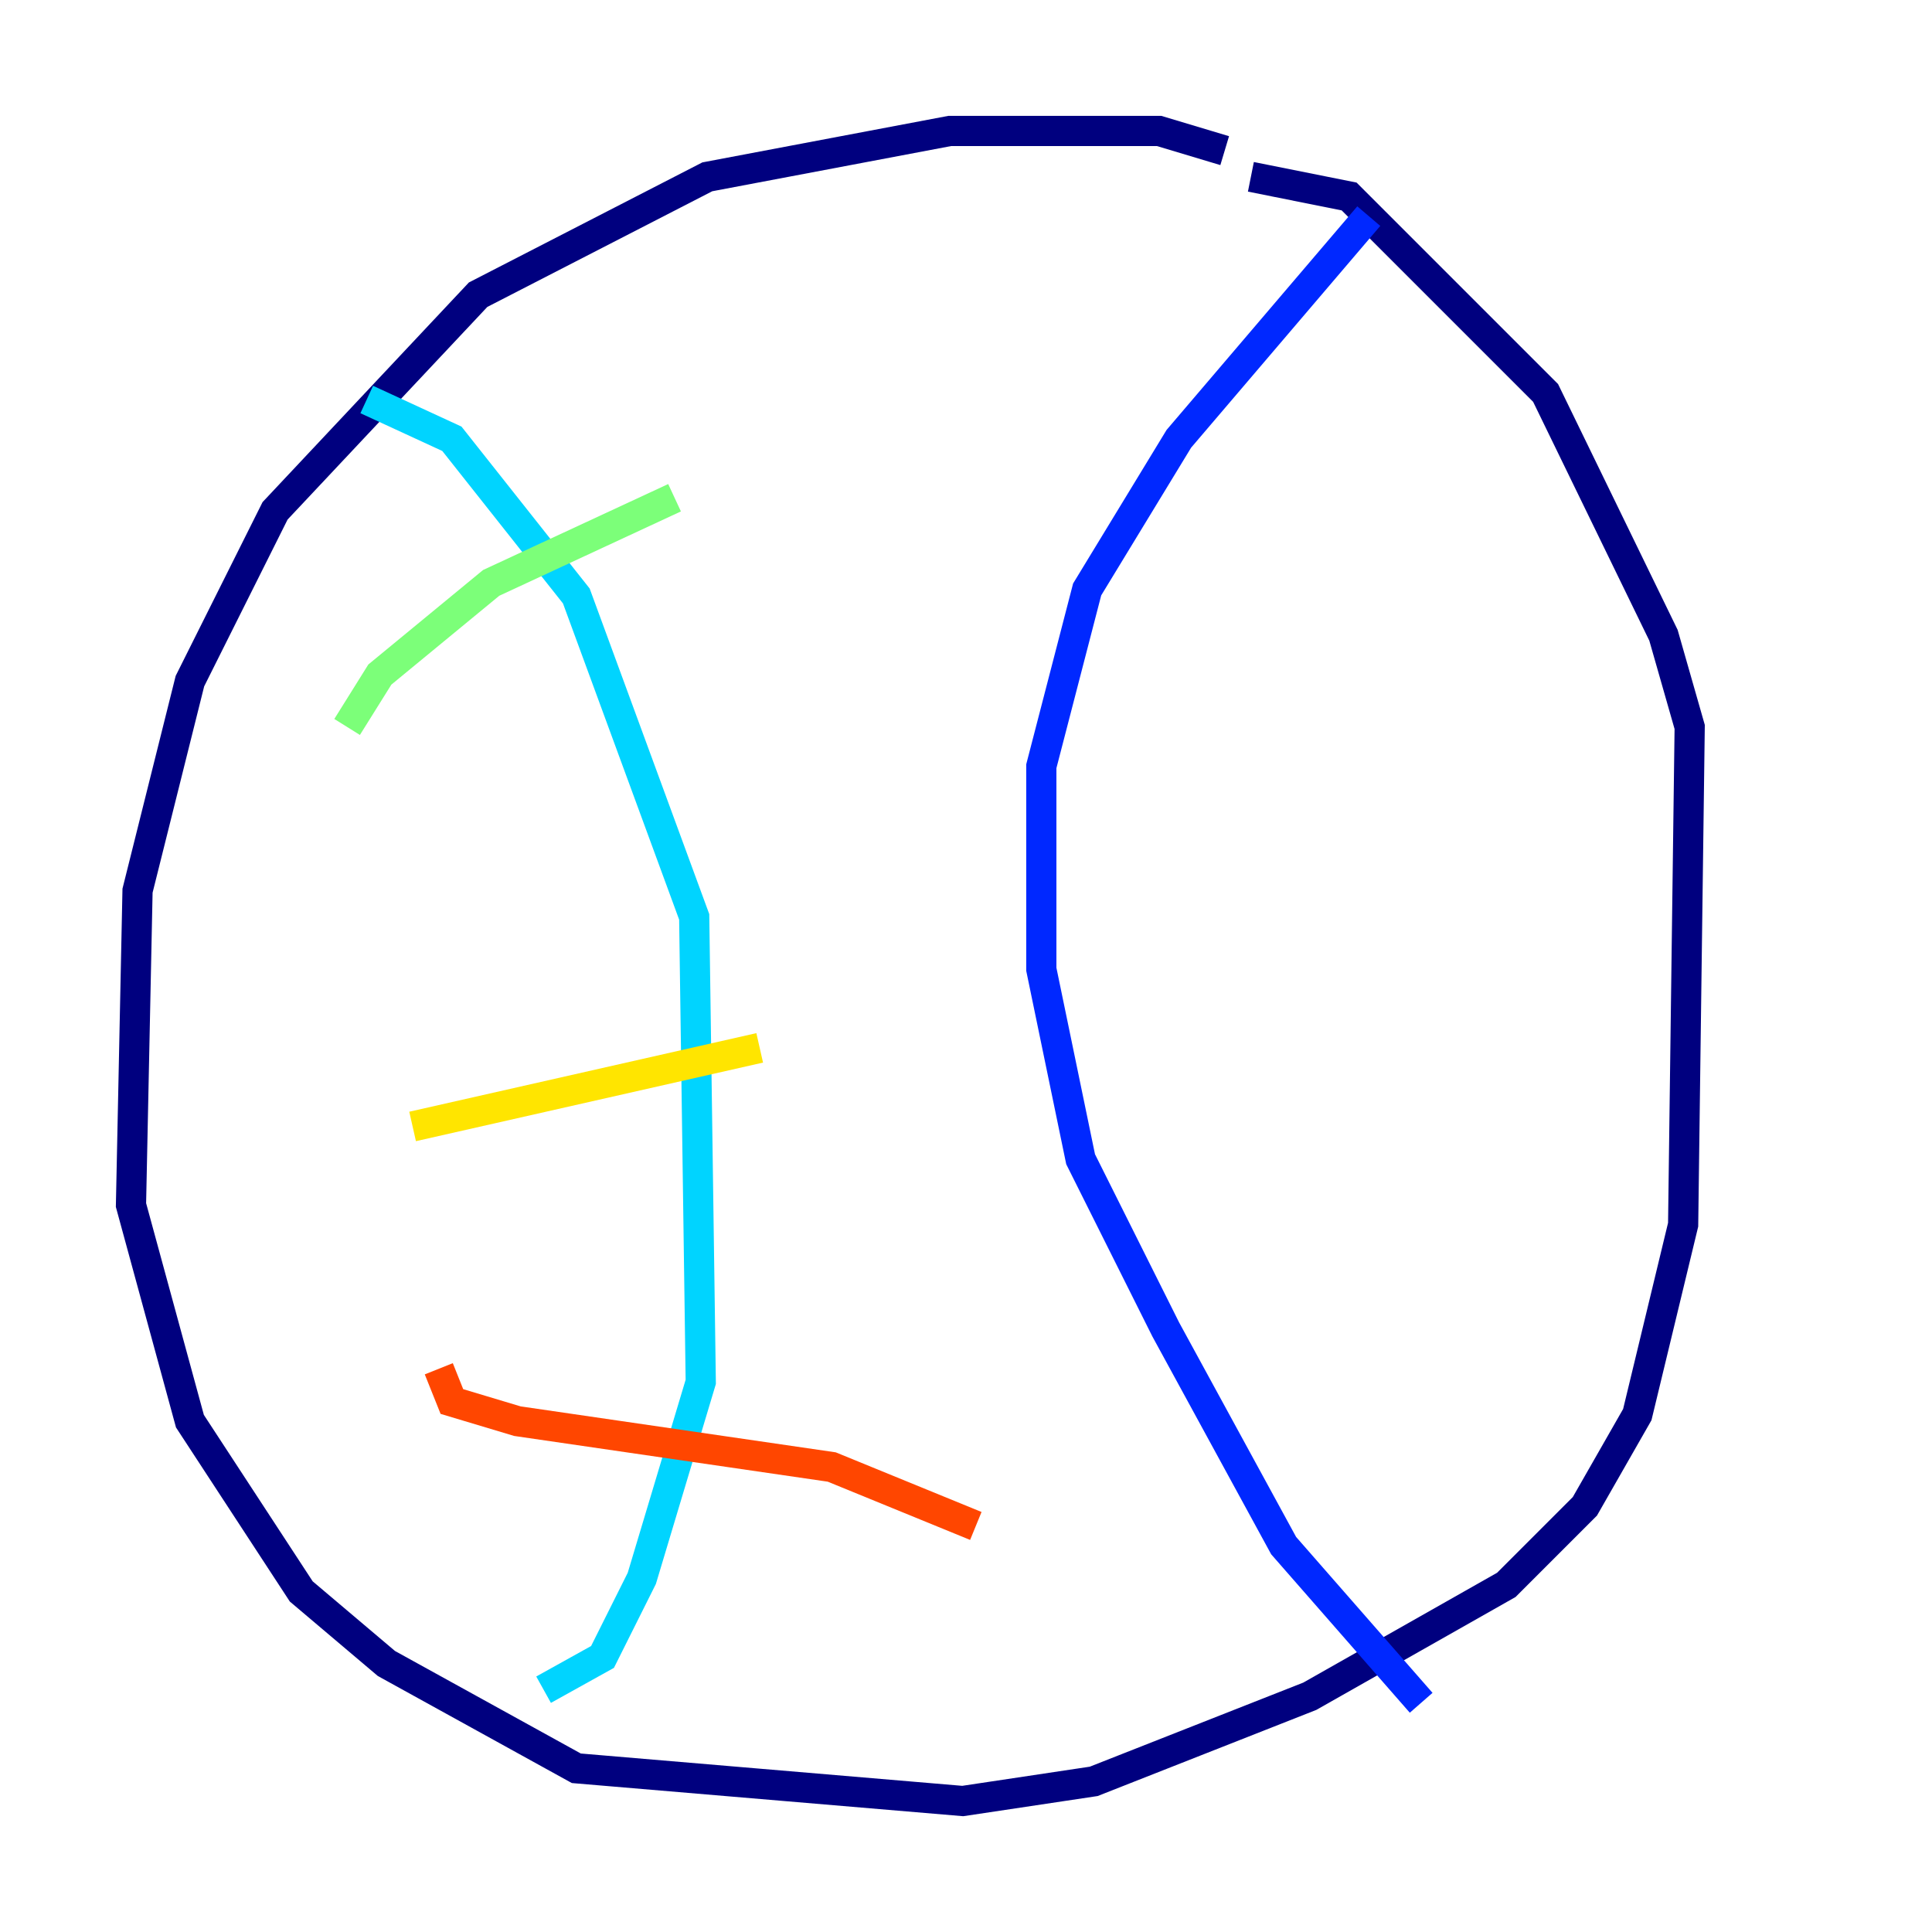 <?xml version="1.0" encoding="utf-8" ?>
<svg baseProfile="tiny" height="128" version="1.2" viewBox="0,0,128,128" width="128" xmlns="http://www.w3.org/2000/svg" xmlns:ev="http://www.w3.org/2001/xml-events" xmlns:xlink="http://www.w3.org/1999/xlink"><defs /><polyline fill="none" points="81.139,9.98 76.8,8.678 62.915,8.678 46.861,11.715 31.675,19.525 18.224,33.844 12.583,45.125 9.112,59.01 8.678,79.837 12.583,94.156 19.959,105.437 25.6,110.21 38.183,117.153 63.783,119.322 72.461,118.02 86.78,112.38 99.797,105.003 105.003,99.797 108.475,93.722 111.512,81.139 111.946,48.163 110.21,42.088 102.4,26.034 89.383,13.017 82.875,11.715" stroke="#00007f" stroke-width="2" /><polyline fill="none" points="90.685,14.319 78.102,29.071 72.027,39.051 68.99,50.766 68.99,64.217 71.593,76.8 77.234,88.081 85.044,102.4 94.156,112.814" stroke="#0028ff" stroke-width="2" /><polyline fill="none" points="24.298,26.468 29.939,29.071 38.183,39.485 45.993,60.746 46.427,91.552 42.522,104.57 39.919,109.776 36.014,111.946" stroke="#00d4ff" stroke-width="2" /><polyline fill="none" points="22.997,48.163 25.166,44.691 32.542,38.617 44.691,32.976" stroke="#7cff79" stroke-width="2" /><polyline fill="none" points="27.336,74.63 50.332,69.424" stroke="#ffe500" stroke-width="2" /><polyline fill="none" points="29.071,90.685 29.939,92.854 34.278,94.156 55.105,97.193 64.651,101.098" stroke="#ff4600" stroke-width="2" /><polyline fill="none" points="73.763,24.732 73.763,24.732" stroke="#7f0000" stroke-width="2" /></svg>